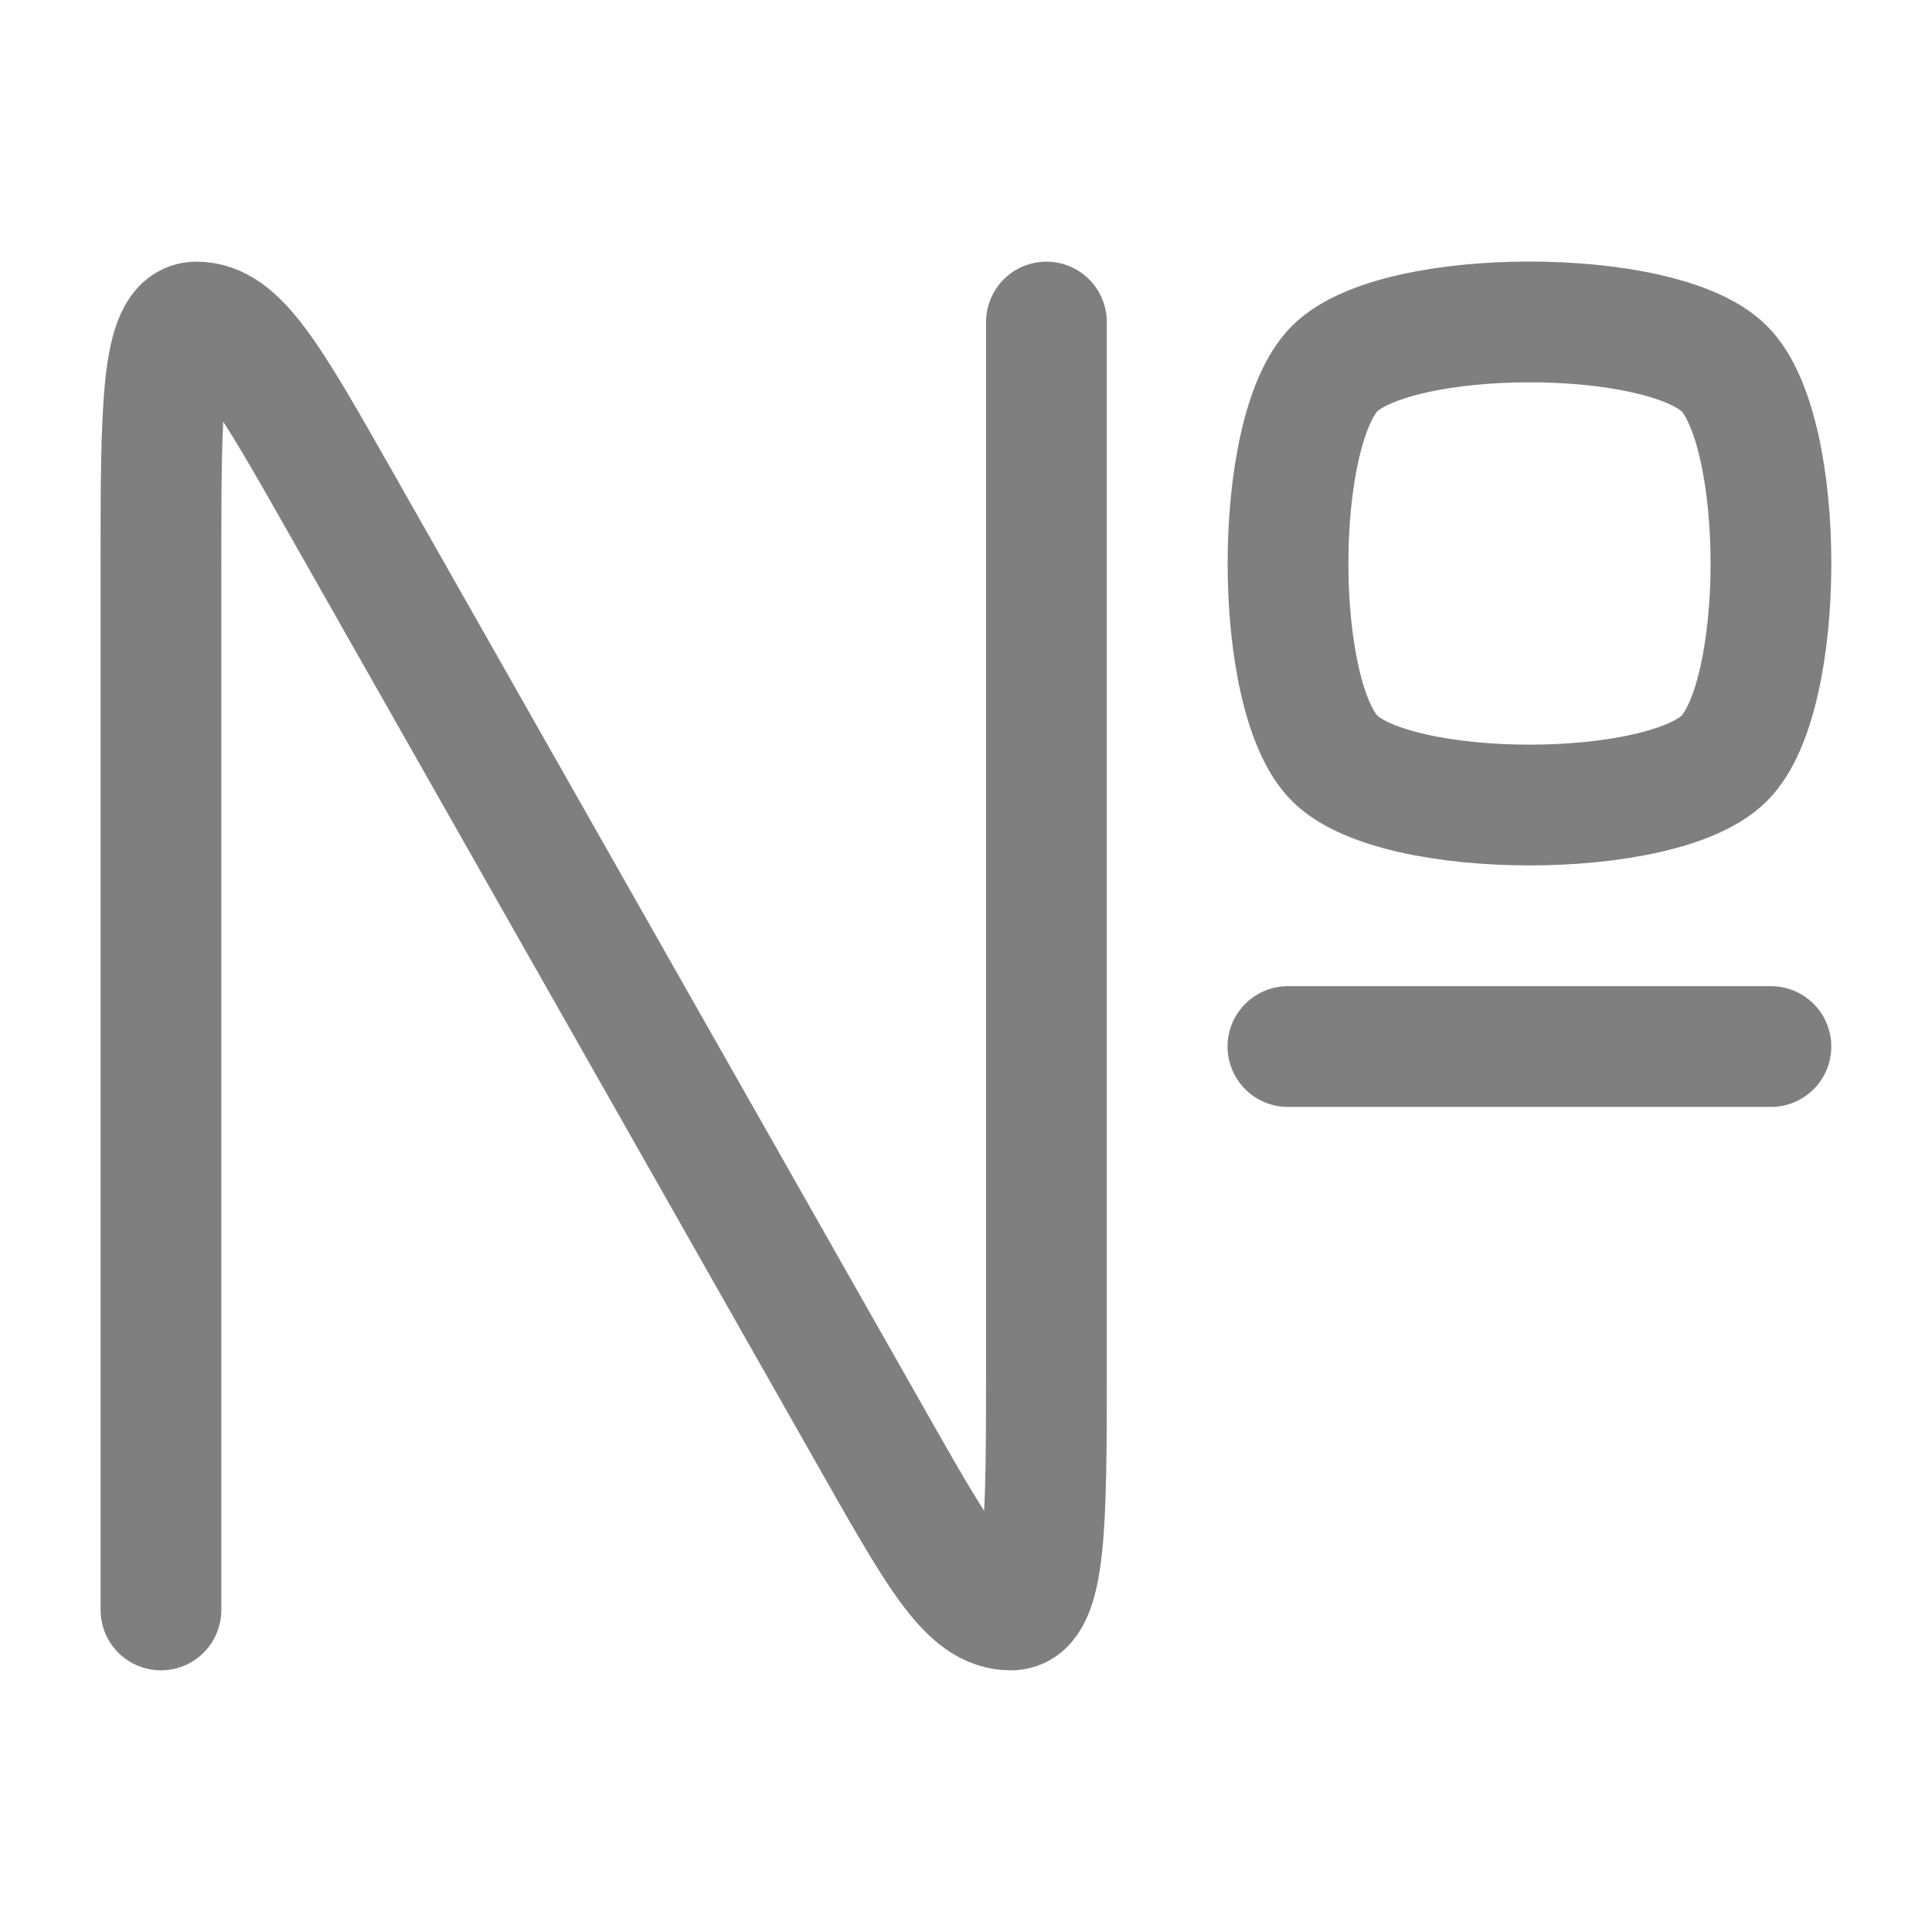 <svg width="16" height="16" viewBox="0 0 16 16" fill="none" xmlns="http://www.w3.org/2000/svg">
<g id="hugeicons:text-number-sign">
<path id="Vector" d="M1.333 13.333V4.681C1.333 3.403 1.333 2.667 1.626 2.667C1.973 2.667 2.223 3.107 2.833 4.182L7.166 11.818C7.776 12.893 8.015 13.333 8.373 13.333C8.666 13.333 8.666 12.597 8.666 11.319V2.667M10.666 8.667H14.666M11.053 3.053C11.57 2.537 13.763 2.537 14.28 3.053C14.795 3.57 14.795 5.763 14.28 6.28C13.763 6.796 11.57 6.796 11.053 6.28C10.538 5.763 10.538 3.57 11.053 3.053Z" stroke="black" stroke-opacity="0.5" stroke-linecap="round" stroke-linejoin="round"/>
</g>
</svg>
